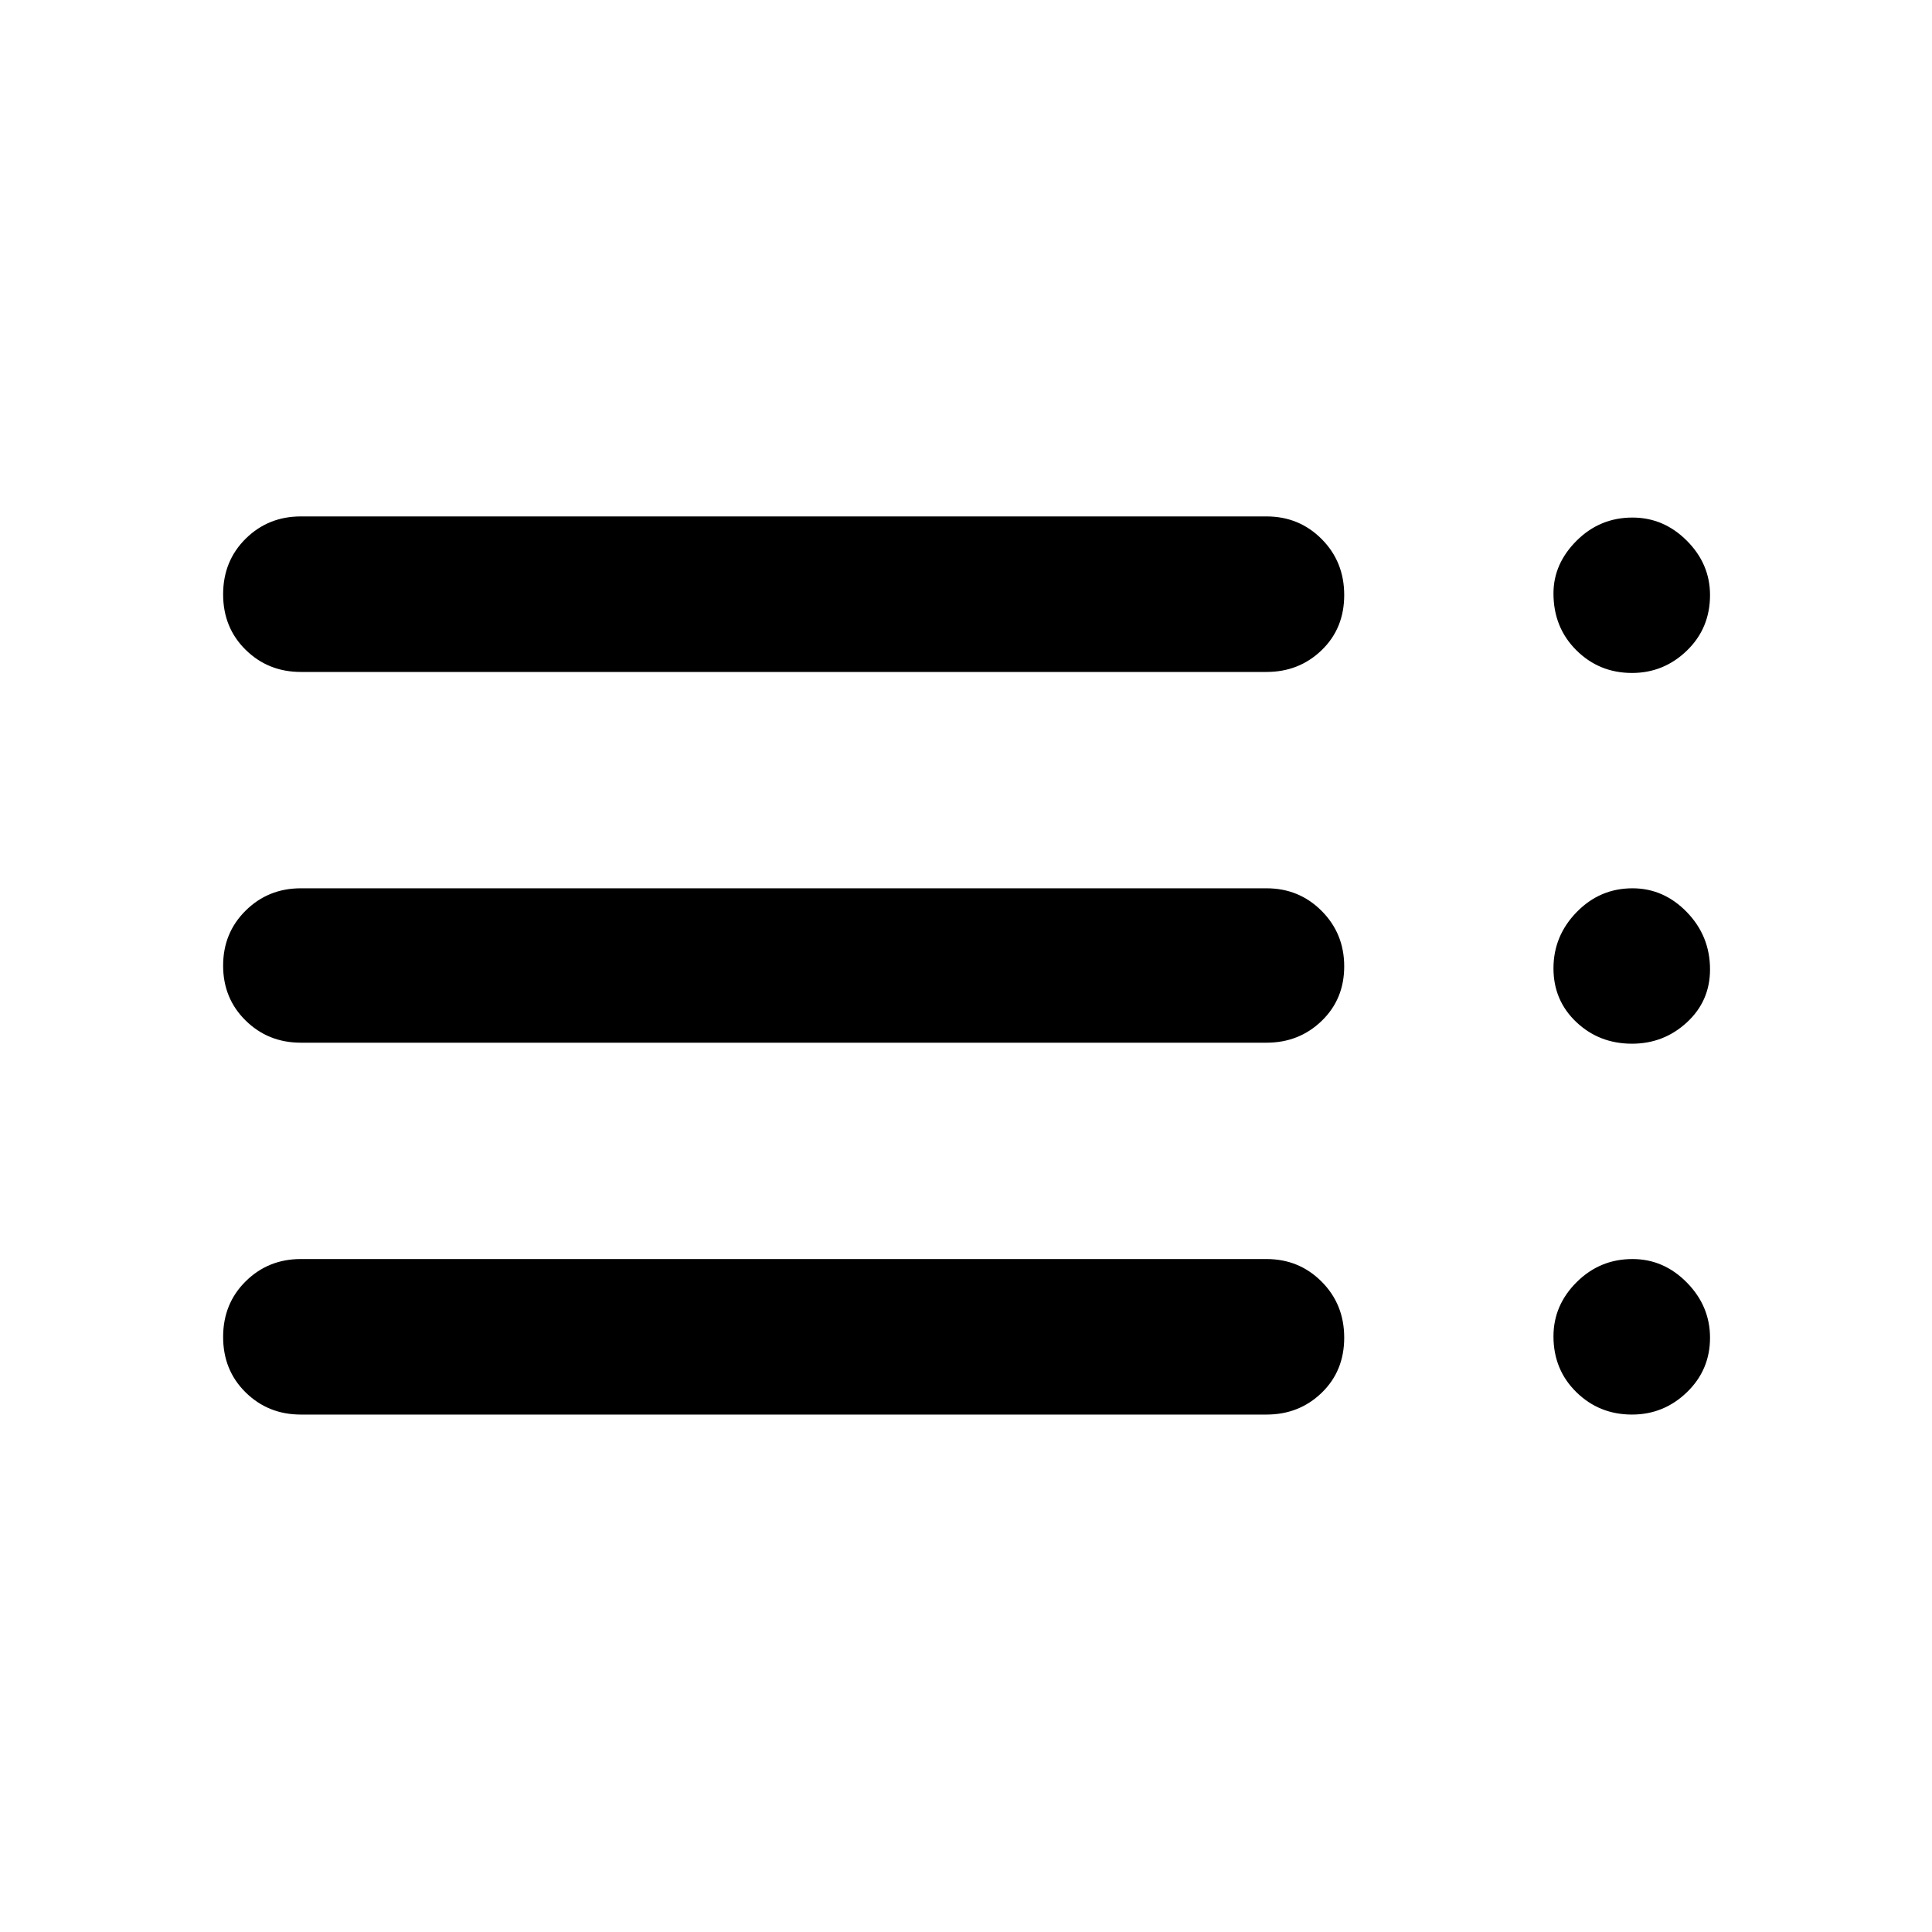 <svg xmlns="http://www.w3.org/2000/svg" height="48" viewBox="0 -960 960 960" width="48"><path d="M149.48-257.11q-16.21 0-27.41-11t-11.2-27.56q0-16.57 11.2-27.64 11.2-11.08 27.41-11.08h479.85q16.2 0 27.4 11.25t11.2 27.82q0 16.56-11.2 27.39-11.2 10.82-27.4 10.82H149.48Zm0-184.78q-16.21 0-27.41-11t-11.2-27.29q0-16.28 11.2-27.35 11.2-11.08 27.41-11.08h479.85q16.2 0 27.4 11.25t11.2 27.54q0 16.28-11.2 27.1-11.2 10.83-27.4 10.83H149.48Zm0-184.22q-16.21 0-27.41-11t-11.2-27.57q0-16.56 11.2-27.64 11.2-11.07 27.41-11.07h479.85q16.2 0 27.4 11.25t11.2 27.81q0 16.57-11.2 27.39-11.2 10.83-27.4 10.83H149.48Zm661.45 369q-16.3 0-27.66-11.15T771.91-296q0-15.44 11.52-26.91 11.53-11.48 27.75-11.48 15.54 0 27.03 11.7Q849.7-311 849.7-295.27q0 15.98-11.49 27.07t-27.28 11.09Zm0-184.28q-16.3 0-27.66-10.74t-11.36-26.72q0-16.11 11.52-27.93 11.53-11.83 27.75-11.83 15.54 0 27.03 11.86 11.49 11.87 11.49 28.45 0 15.71-11.49 26.31-11.49 10.6-27.28 10.6Zm0-184.22q-16.3 0-27.66-11.3t-11.36-28.25q0-14.71 11.52-26.19 11.53-11.48 27.75-11.48 15.54 0 27.03 11.53 11.49 11.52 11.49 26.99 0 16.47-11.49 27.59-11.49 11.11-27.28 11.11Z"/></svg>
